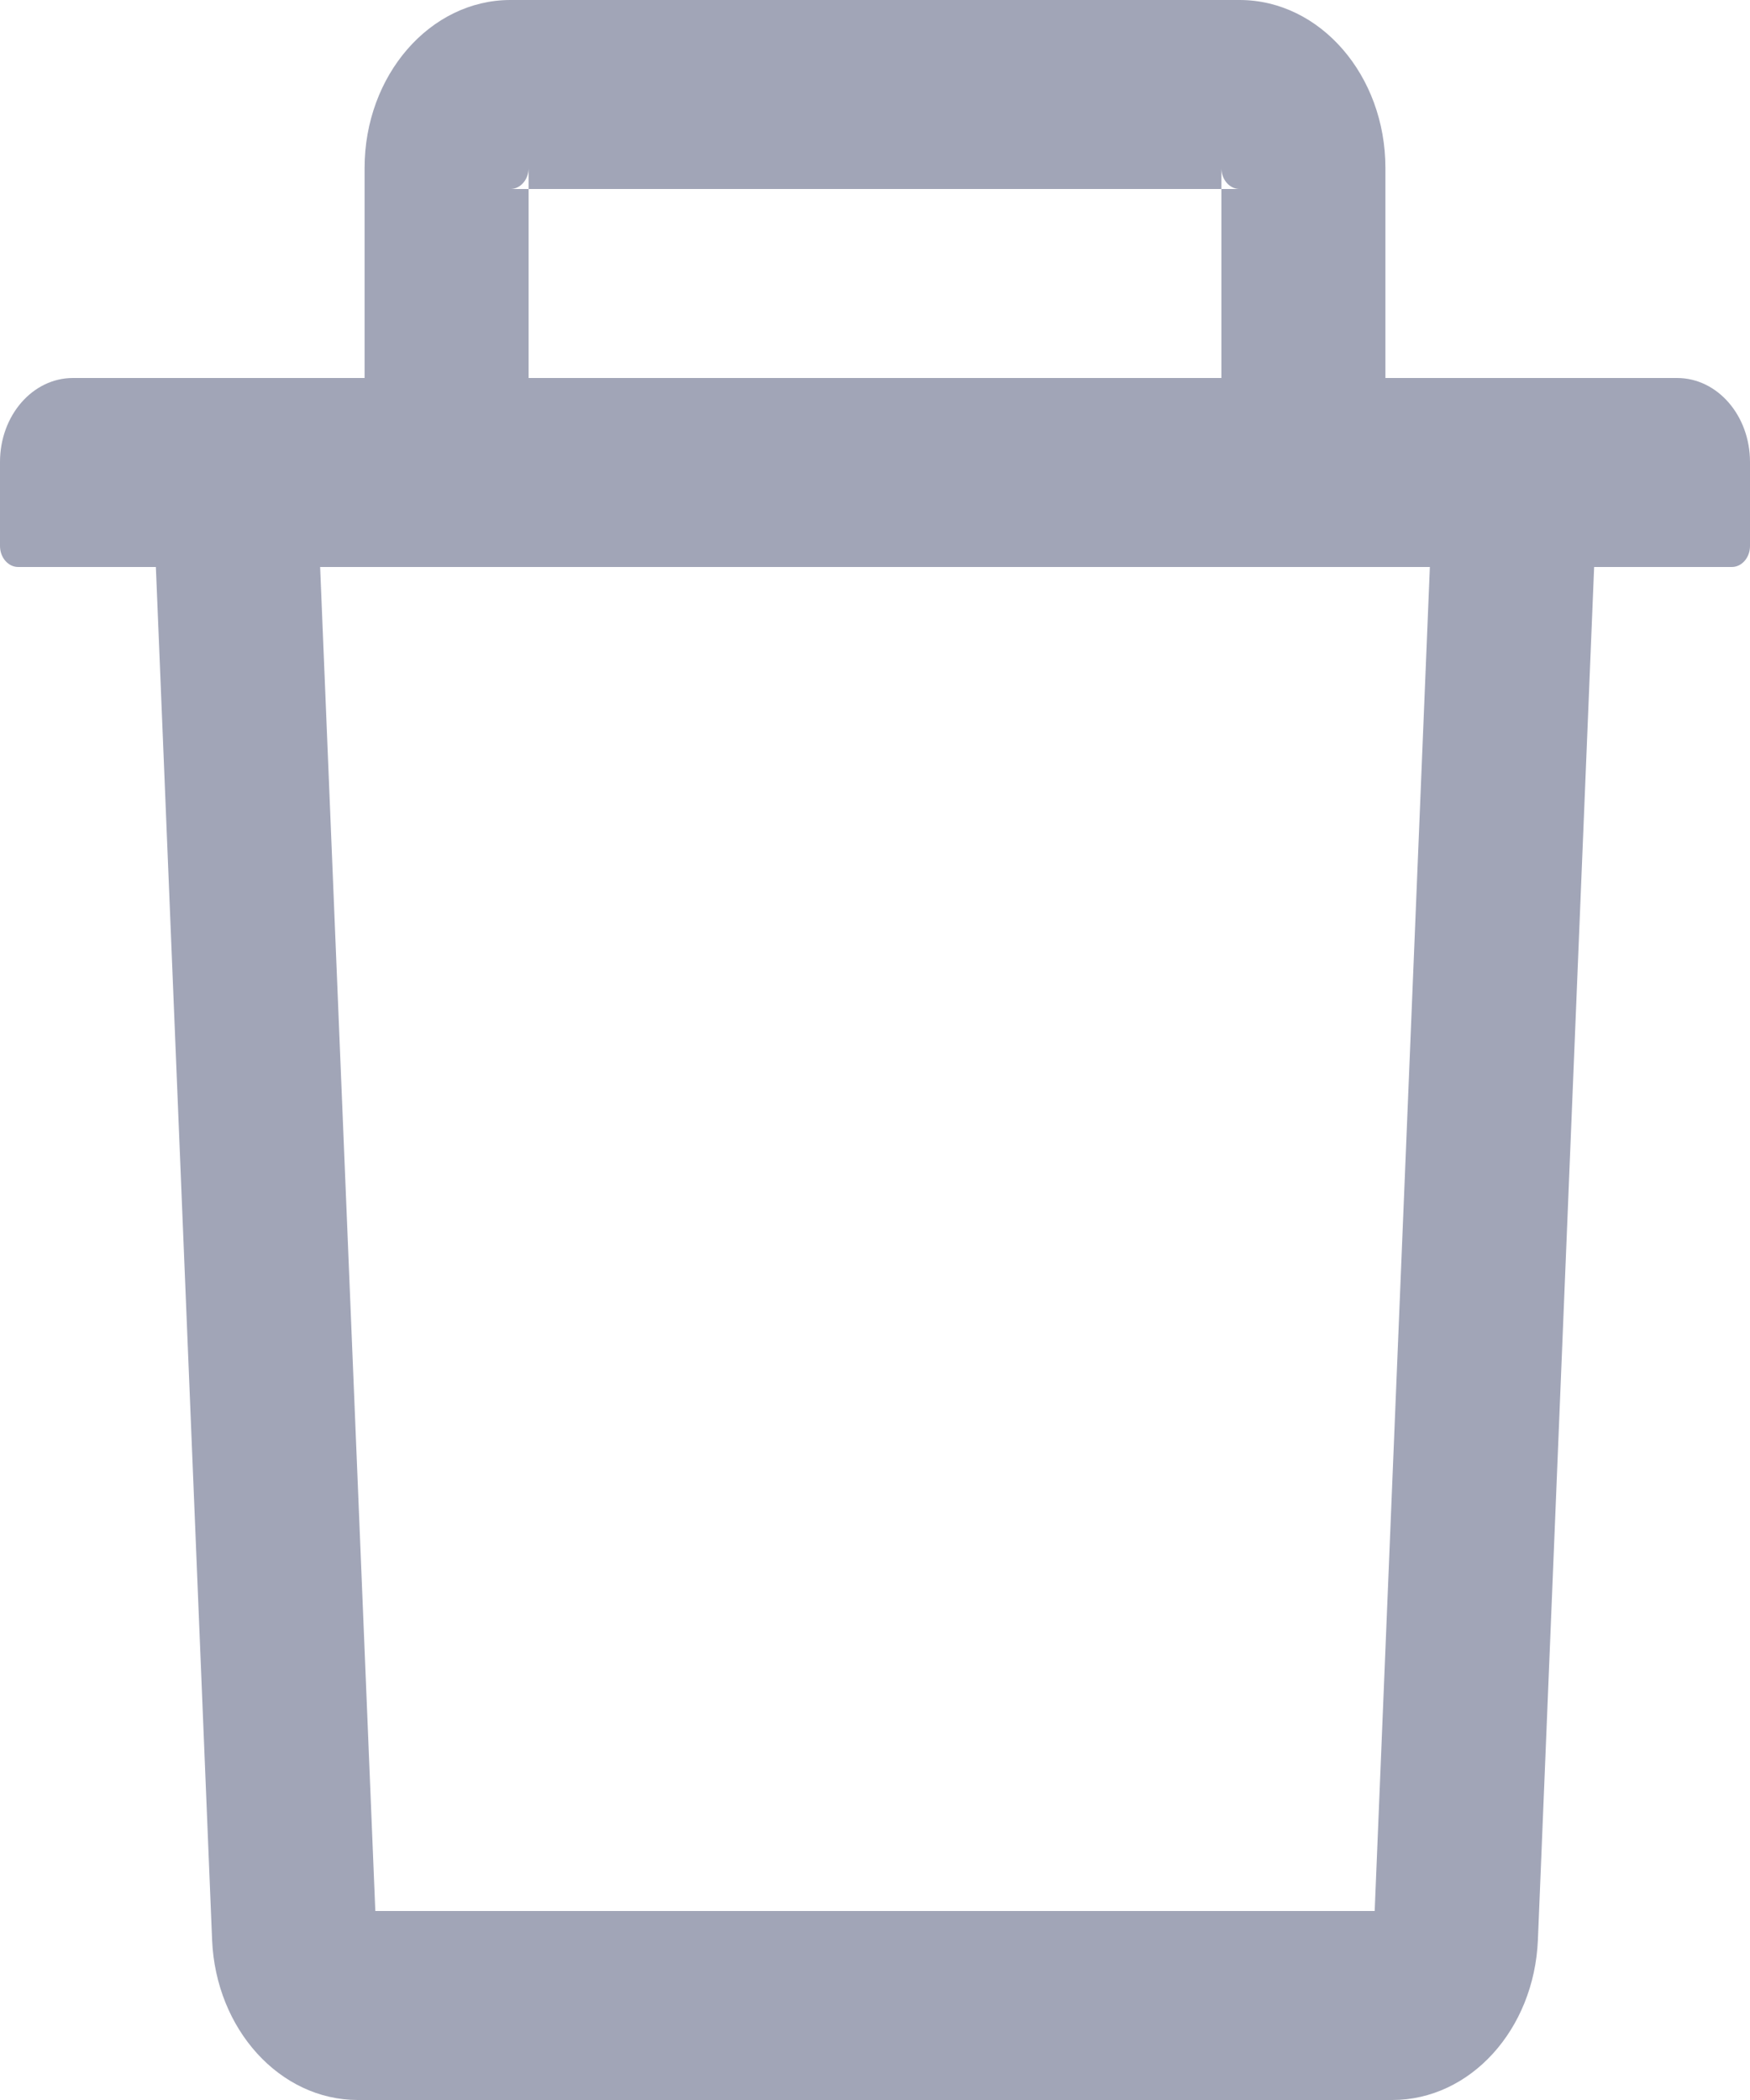 <svg width="15" height="18" viewBox="0 0 15 18" fill="none" xmlns="http://www.w3.org/2000/svg">
<path d="M4.531 1.62H4.375C4.461 1.62 4.531 1.539 4.531 1.44V1.62H10.469V1.44C10.469 1.539 10.539 1.62 10.625 1.62H10.469V3.24H11.875V1.44C11.875 0.646 11.315 0 10.625 0H4.375C3.686 0 3.125 0.646 3.125 1.44V3.24H4.531V1.62ZM14.375 3.24H0.625C0.279 3.24 0 3.562 0 3.96V4.68C0 4.779 0.07 4.86 0.156 4.86H1.336L1.818 16.628C1.85 17.395 2.4 18 3.066 18H11.934C12.602 18 13.15 17.397 13.182 16.628L13.664 4.86H14.844C14.93 4.86 15 4.779 15 4.68V3.96C15 3.562 14.721 3.24 14.375 3.24ZM11.783 16.38H3.217L2.744 4.86H12.256L11.783 16.38Z" fill="#A1A5B7"/>
</svg>
